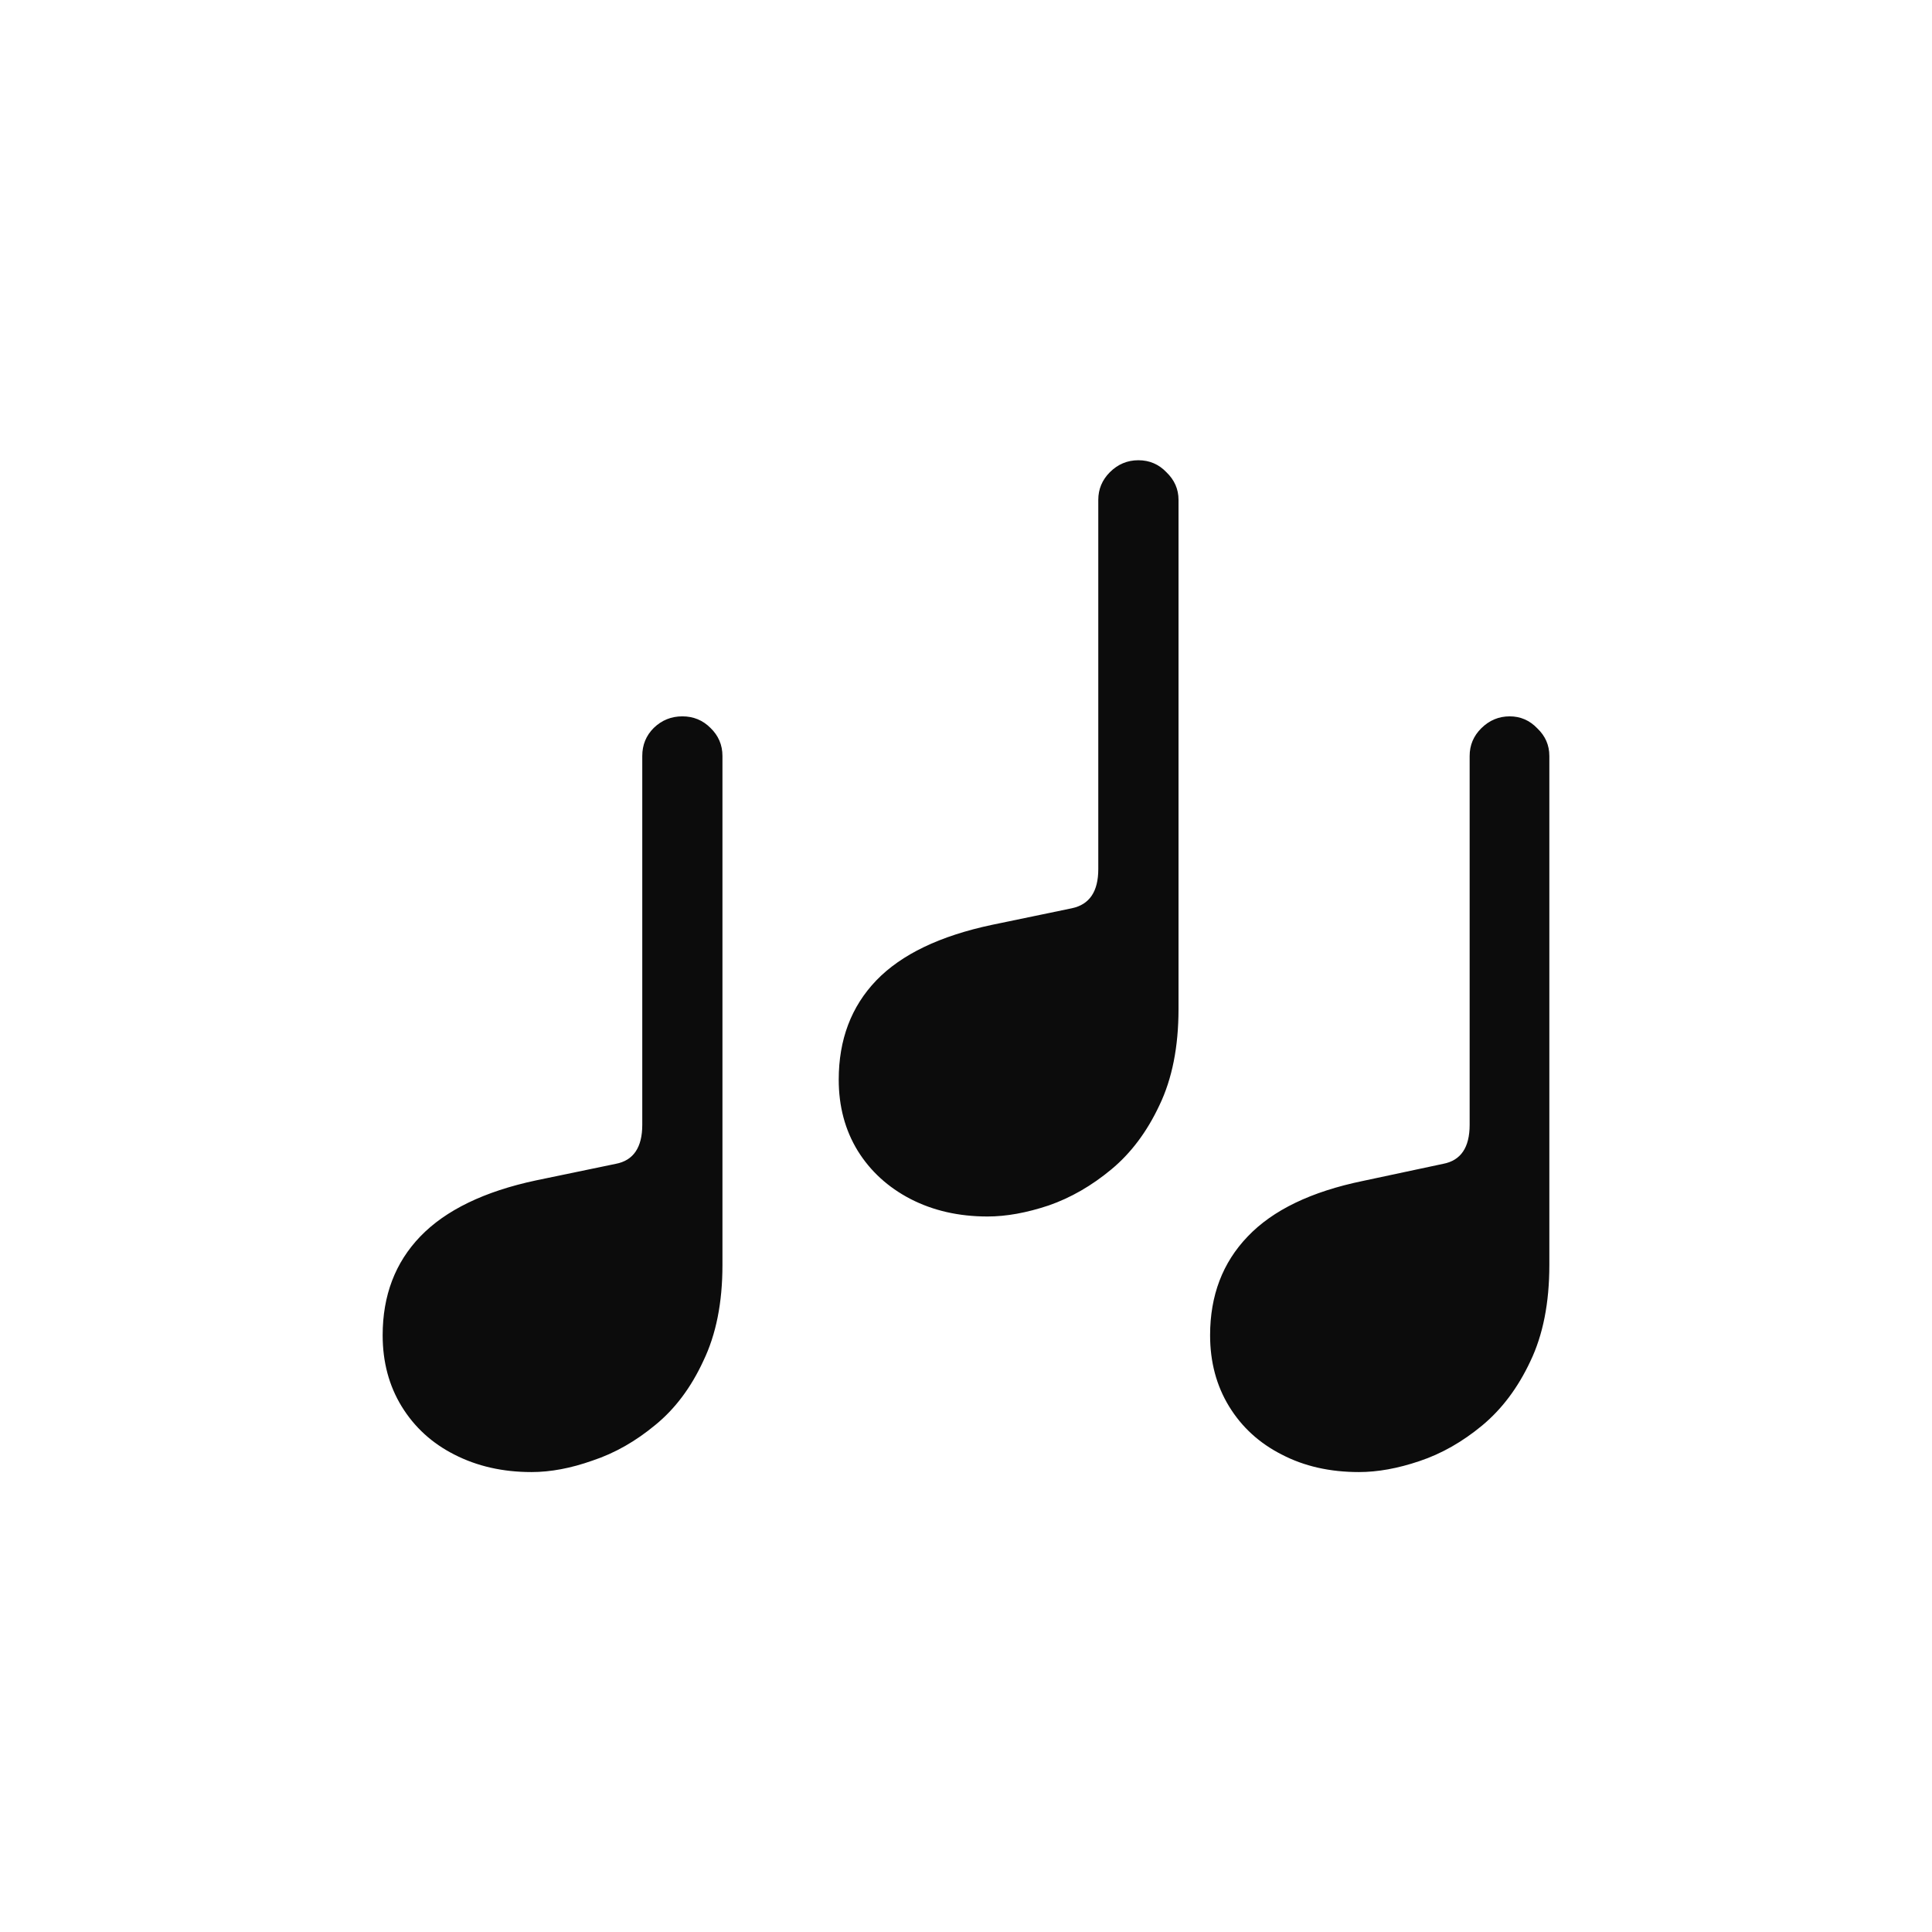 <svg width="32" height="32" viewBox="0 0 32 32" fill="none" xmlns="http://www.w3.org/2000/svg">
    <path d="M6.338 22.116C6.338 21.458 6.545 20.913 6.96 20.481C7.381 20.044 8.02 19.734 8.878 19.551L10.198 19.277C10.491 19.222 10.638 19.006 10.638 18.63V12.521C10.638 12.338 10.701 12.183 10.829 12.056C10.961 11.928 11.119 11.865 11.302 11.865C11.484 11.865 11.639 11.928 11.767 12.056C11.899 12.183 11.966 12.338 11.966 12.521V20.954C11.966 21.574 11.861 22.102 11.65 22.54C11.446 22.982 11.18 23.336 10.854 23.602C10.527 23.873 10.181 24.07 9.816 24.191C9.456 24.319 9.119 24.382 8.803 24.382C8.327 24.382 7.901 24.285 7.525 24.092C7.154 23.904 6.864 23.638 6.653 23.295C6.443 22.952 6.338 22.559 6.338 22.116ZM13.892 17.883C13.892 17.219 14.099 16.671 14.514 16.239C14.929 15.808 15.568 15.501 16.432 15.318L17.752 15.044C18.045 14.983 18.191 14.767 18.191 14.396V8.279C18.191 8.102 18.255 7.95 18.382 7.822C18.515 7.689 18.673 7.623 18.855 7.623C19.038 7.623 19.193 7.689 19.32 7.822C19.453 7.95 19.52 8.102 19.52 8.279V16.712C19.52 17.338 19.414 17.869 19.204 18.306C18.999 18.743 18.734 19.098 18.407 19.369C18.081 19.64 17.735 19.839 17.37 19.966C17.004 20.088 16.667 20.149 16.357 20.149C15.881 20.149 15.455 20.052 15.079 19.858C14.708 19.665 14.417 19.399 14.207 19.061C13.997 18.718 13.892 18.326 13.892 17.883ZM20.043 22.116C20.043 21.458 20.25 20.913 20.665 20.481C21.08 20.044 21.716 19.737 22.574 19.56L23.902 19.277C24.196 19.222 24.342 19.006 24.342 18.63V12.521C24.342 12.343 24.406 12.191 24.533 12.064C24.666 11.931 24.824 11.865 25.006 11.865C25.183 11.865 25.336 11.931 25.463 12.064C25.596 12.191 25.662 12.343 25.662 12.521V20.954C25.662 21.579 25.557 22.111 25.347 22.548C25.142 22.985 24.876 23.339 24.55 23.61C24.223 23.881 23.877 24.078 23.512 24.2C23.152 24.322 22.818 24.382 22.508 24.382C22.026 24.382 21.6 24.285 21.23 24.092C20.859 23.904 20.568 23.638 20.358 23.295C20.148 22.952 20.043 22.559 20.043 22.116Z" fill="black" fill-opacity="0.95" style="fill:black;fill-opacity:0.95;"/>
</svg>
